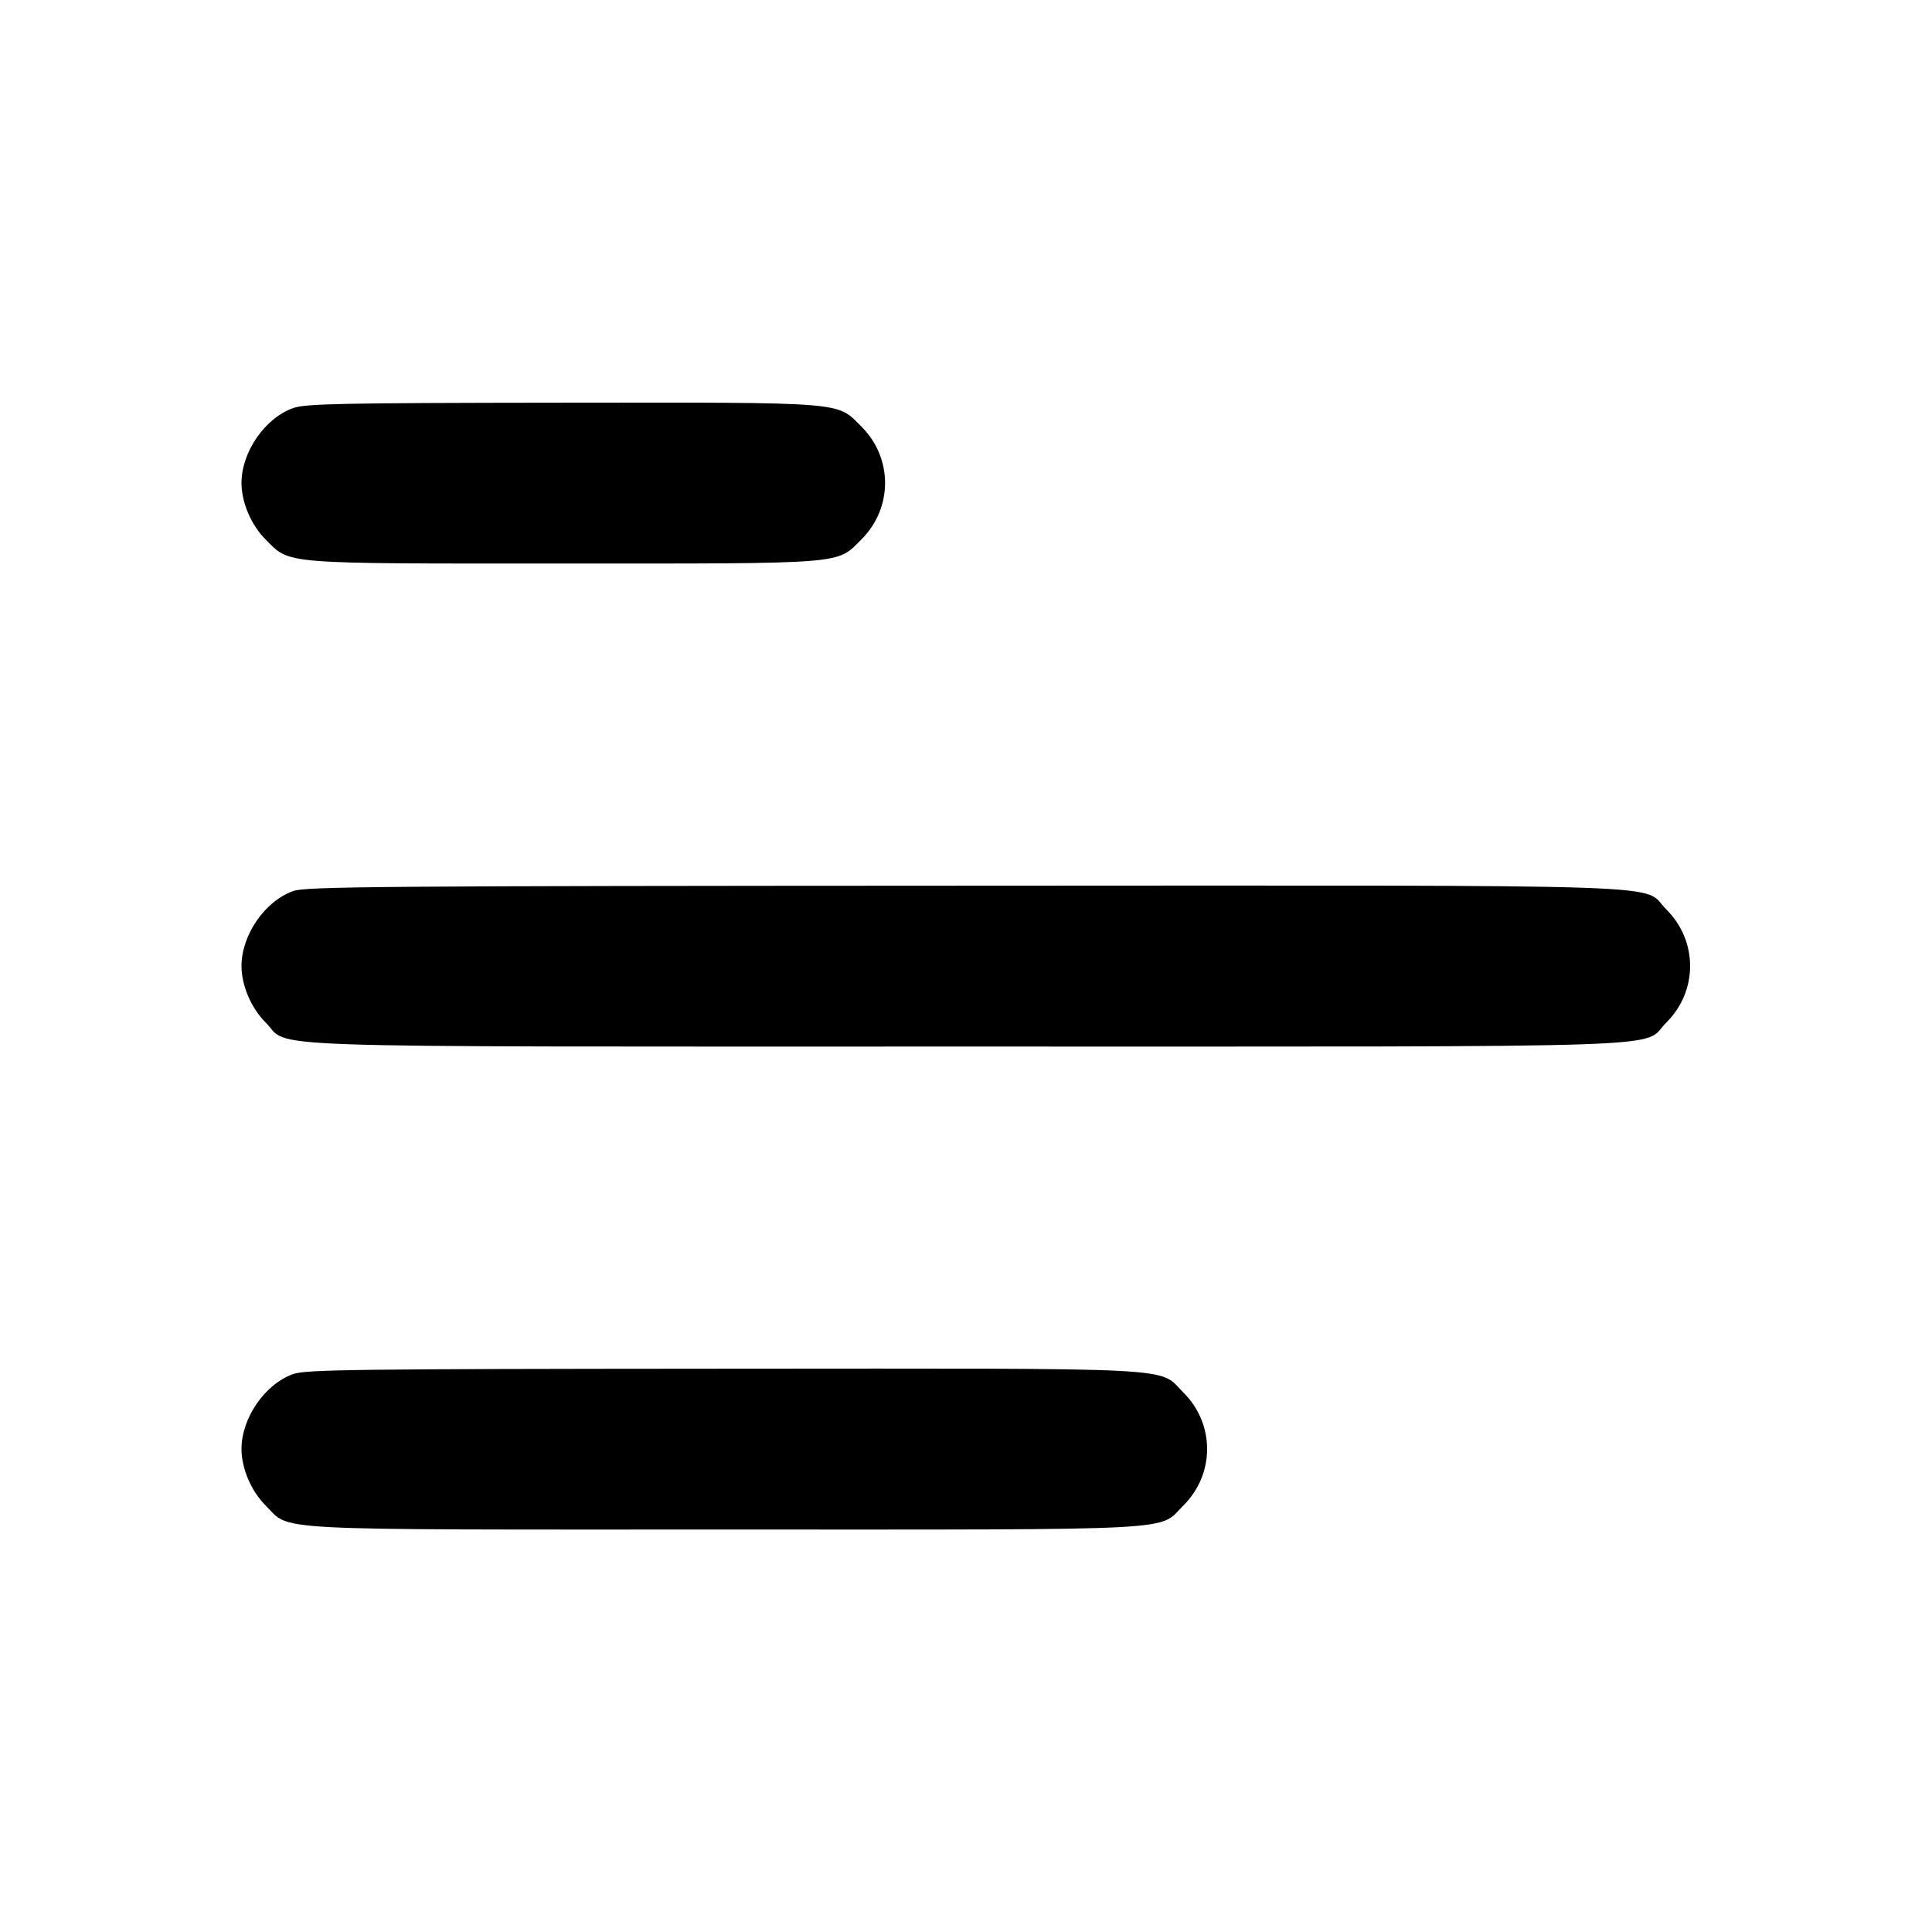 <svg width="16" height="16" viewBox="0 0 16 16" xmlns="http://www.w3.org/2000/svg"><path d="M2.429 3.379 C 2.194 3.462,2.000 3.743,2.000 4.000 C 2.000 4.161,2.080 4.348,2.199 4.467 C 2.407 4.675,2.304 4.667,4.667 4.667 C 7.030 4.667,6.926 4.675,7.134 4.467 C 7.395 4.207,7.395 3.793,7.134 3.533 C 6.926 3.325,7.032 3.333,4.655 3.335 C 2.817 3.337,2.532 3.343,2.429 3.379 M2.429 7.379 C 2.194 7.462,2.000 7.743,2.000 8.000 C 2.000 8.161,2.080 8.348,2.199 8.467 C 2.416 8.684,1.904 8.667,8.000 8.667 C 14.096 8.667,13.584 8.684,13.801 8.467 C 14.062 8.207,14.062 7.793,13.801 7.533 C 13.584 7.316,14.098 7.333,7.989 7.335 C 3.131 7.337,2.534 7.342,2.429 7.379 M2.429 11.379 C 2.194 11.462,2.000 11.743,2.000 12.000 C 2.000 12.161,2.080 12.348,2.199 12.467 C 2.413 12.681,2.145 12.667,6.000 12.667 C 9.855 12.667,9.587 12.681,9.801 12.467 C 10.062 12.207,10.062 11.793,9.801 11.533 C 9.587 11.319,9.857 11.333,5.989 11.335 C 2.943 11.337,2.533 11.342,2.429 11.379 " stroke="none" fill-rule="evenodd" fill="black"></path></svg>